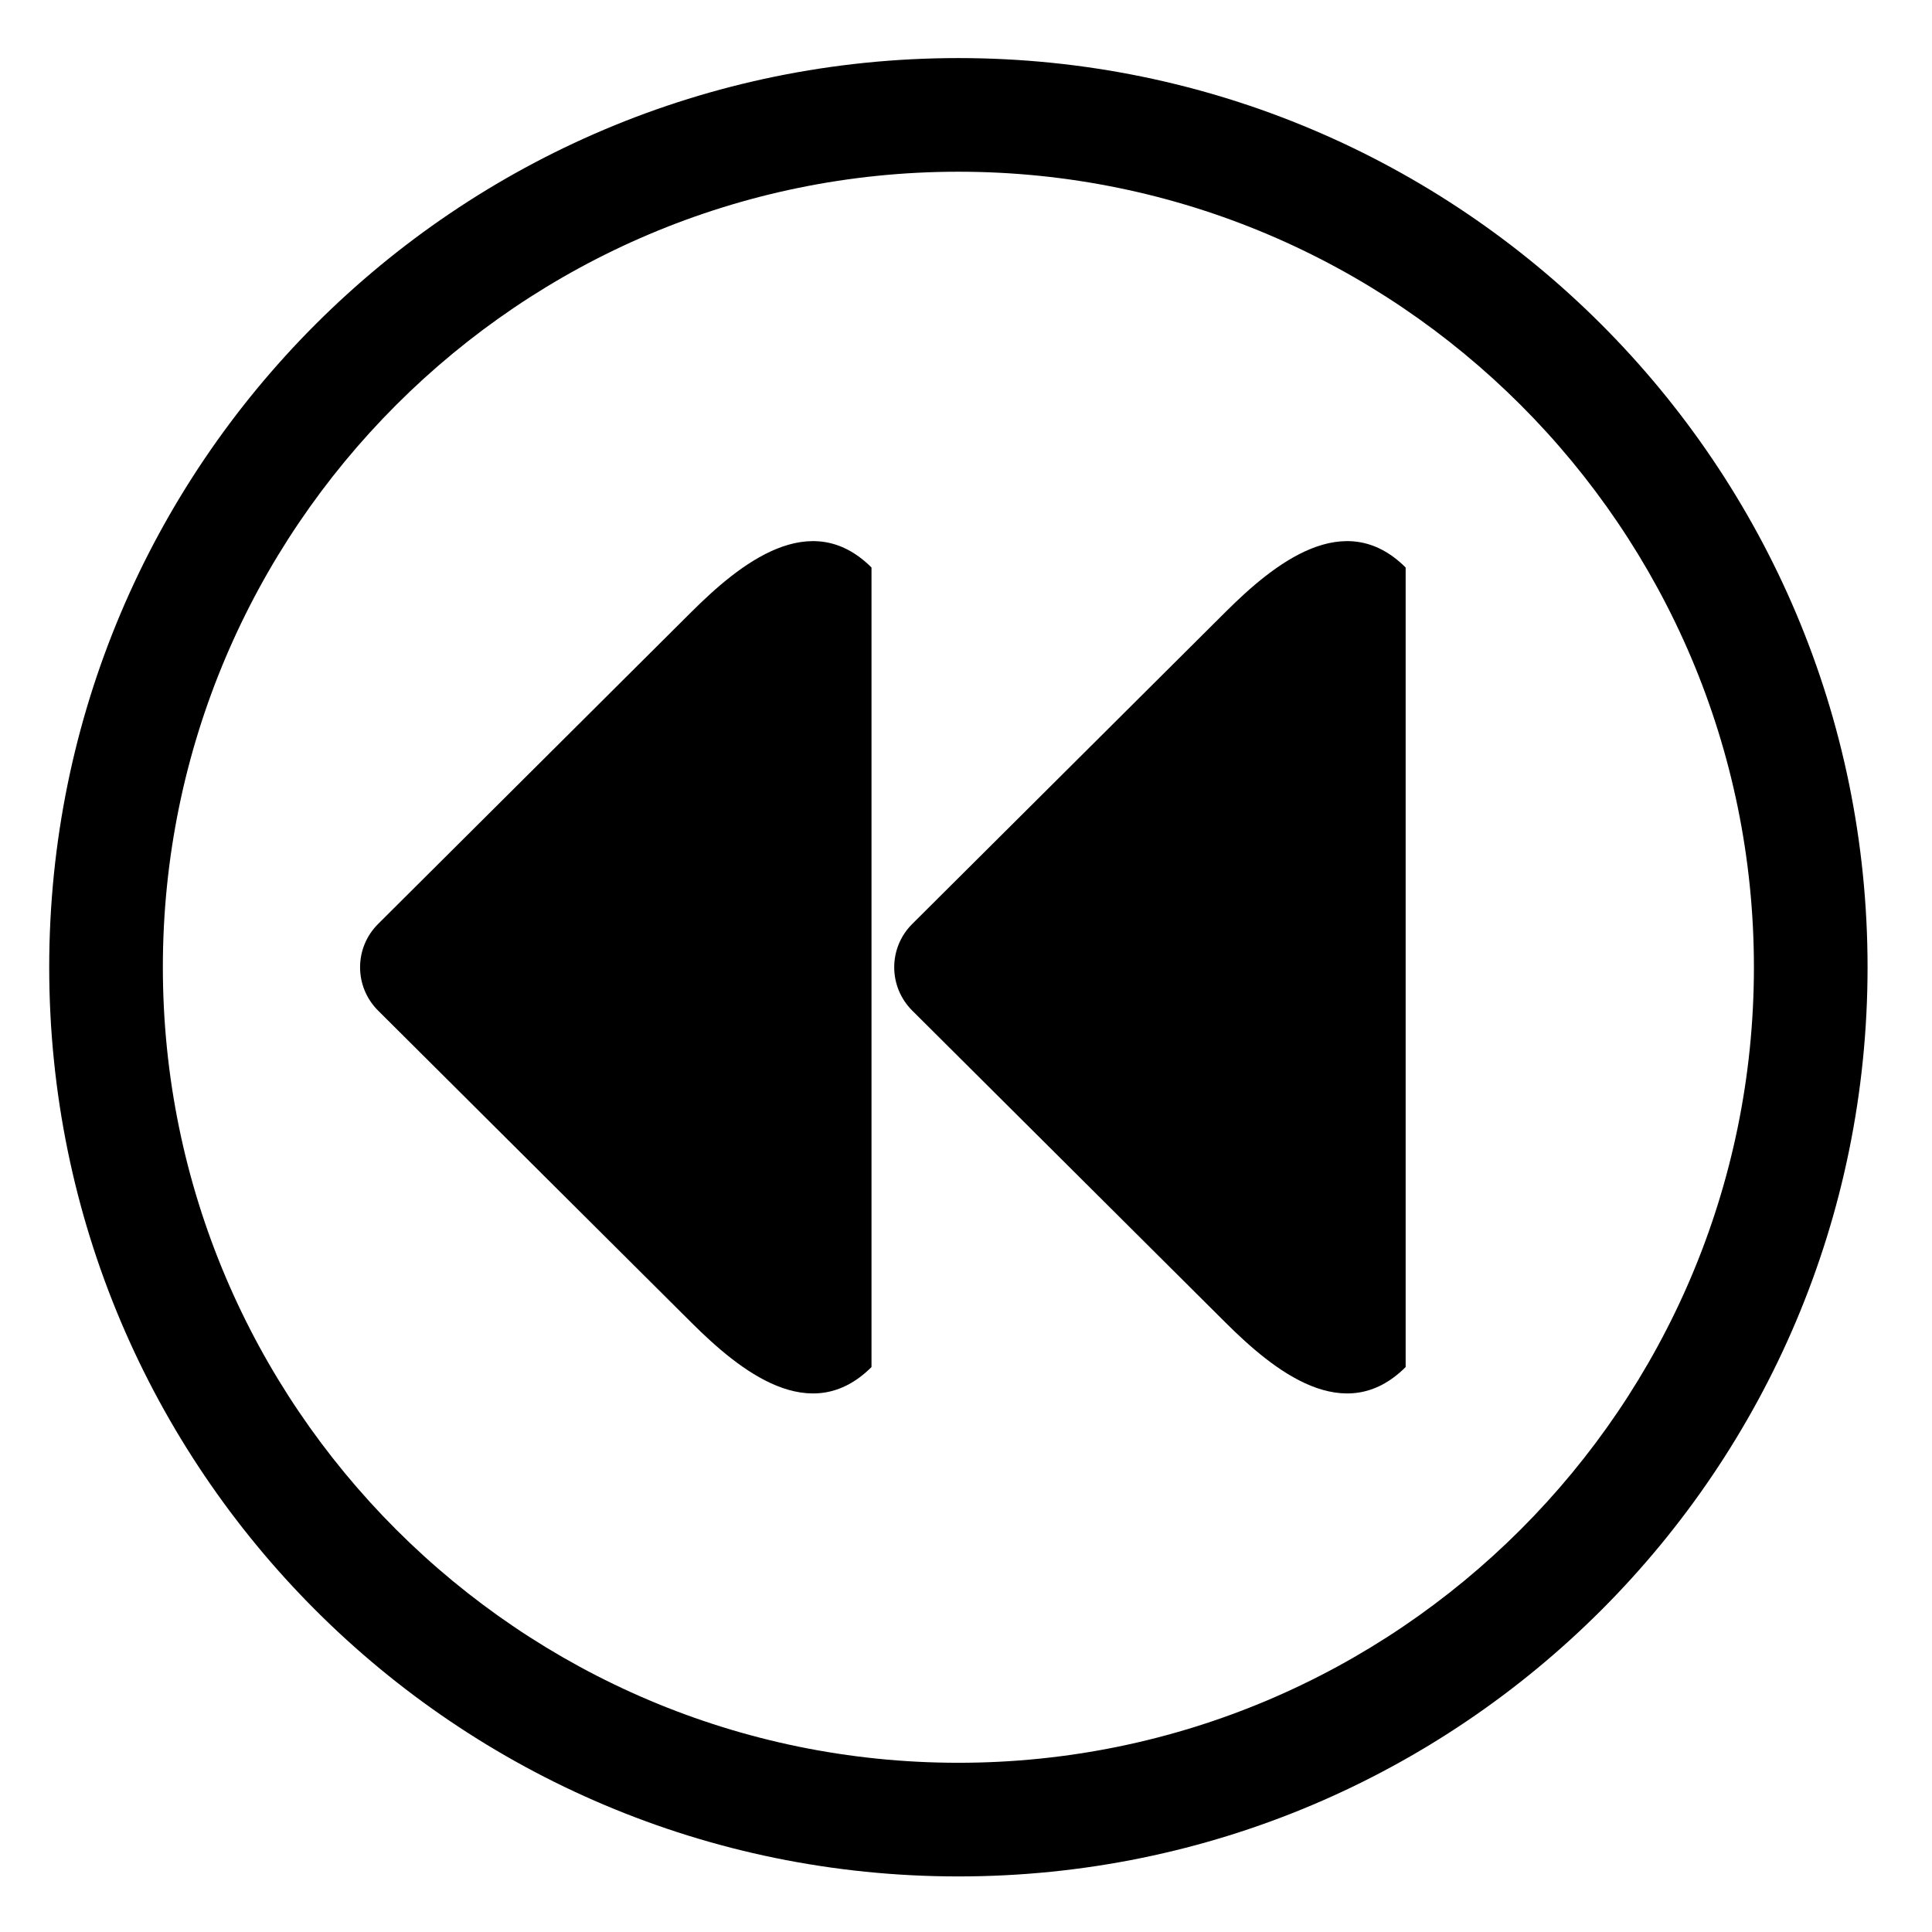 <?xml version="1.0" encoding="iso-8859-1"?>
<!-- Generator: Adobe Illustrator 17.1.0, SVG Export Plug-In . SVG Version: 6.00 Build 0)  -->
<!DOCTYPE svg PUBLIC "-//W3C//DTD SVG 1.1//EN" "http://www.w3.org/Graphics/SVG/1.1/DTD/svg11.dtd">
<svg version="1.1" xmlns="http://www.w3.org/2000/svg" xmlns:xlink="http://www.w3.org/1999/xlink" x="0px" y="0px"
	 viewBox="0 0 34 34" style="enable-background:new 0 0 34 34;" xml:space="preserve">
<g id="BLOCKS" style="display:none;">
	<rect x="0.027" y="0.022" style="display:inline;fill:#CCCACB;" width="34" height="34"/>
</g>
<g id="INNER_GUDIES">
</g>
<g id="MAIN_GUIDES">
</g>
<g id="ICONS">
	<g>
		<path d="M16.866,3.022c7.72,0,14,6.28,14,14s-6.28,14-14,14s-14-6.28-14-14S9.147,3.022,16.866,3.022 M16.866,1.022
			c-8.837,0-16,7.163-16,16s7.163,16,16,16c8.837,0,16-7.163,16-16S25.703,1.022,16.866,1.022L16.866,1.022z"/>
		<g>
			<g id="Play_14_">
				<path id="play__x28_compound_x29__14_" d="M6.654,17.785l5.515,5.492c0.851,0.848,2.093,1.852,3.168,0.781V9.987
					c-1.075-1.071-2.317-0.067-3.168,0.781l-5.515,5.492C6.231,16.681,6.231,17.363,6.654,17.785z"/>
			</g>
			<g id="Play_11_">
				<path id="play__x28_compound_x29__11_" d="M16.054,17.785l5.515,5.492c0.851,0.848,2.093,1.852,3.168,0.781V9.987
					c-1.075-1.071-2.317-0.067-3.168,0.781l-5.515,5.492C15.631,16.681,15.631,17.363,16.054,17.785z"/>
			</g>
		</g>
	</g>
</g>
<g id="TITLES">
</g>
</svg>
